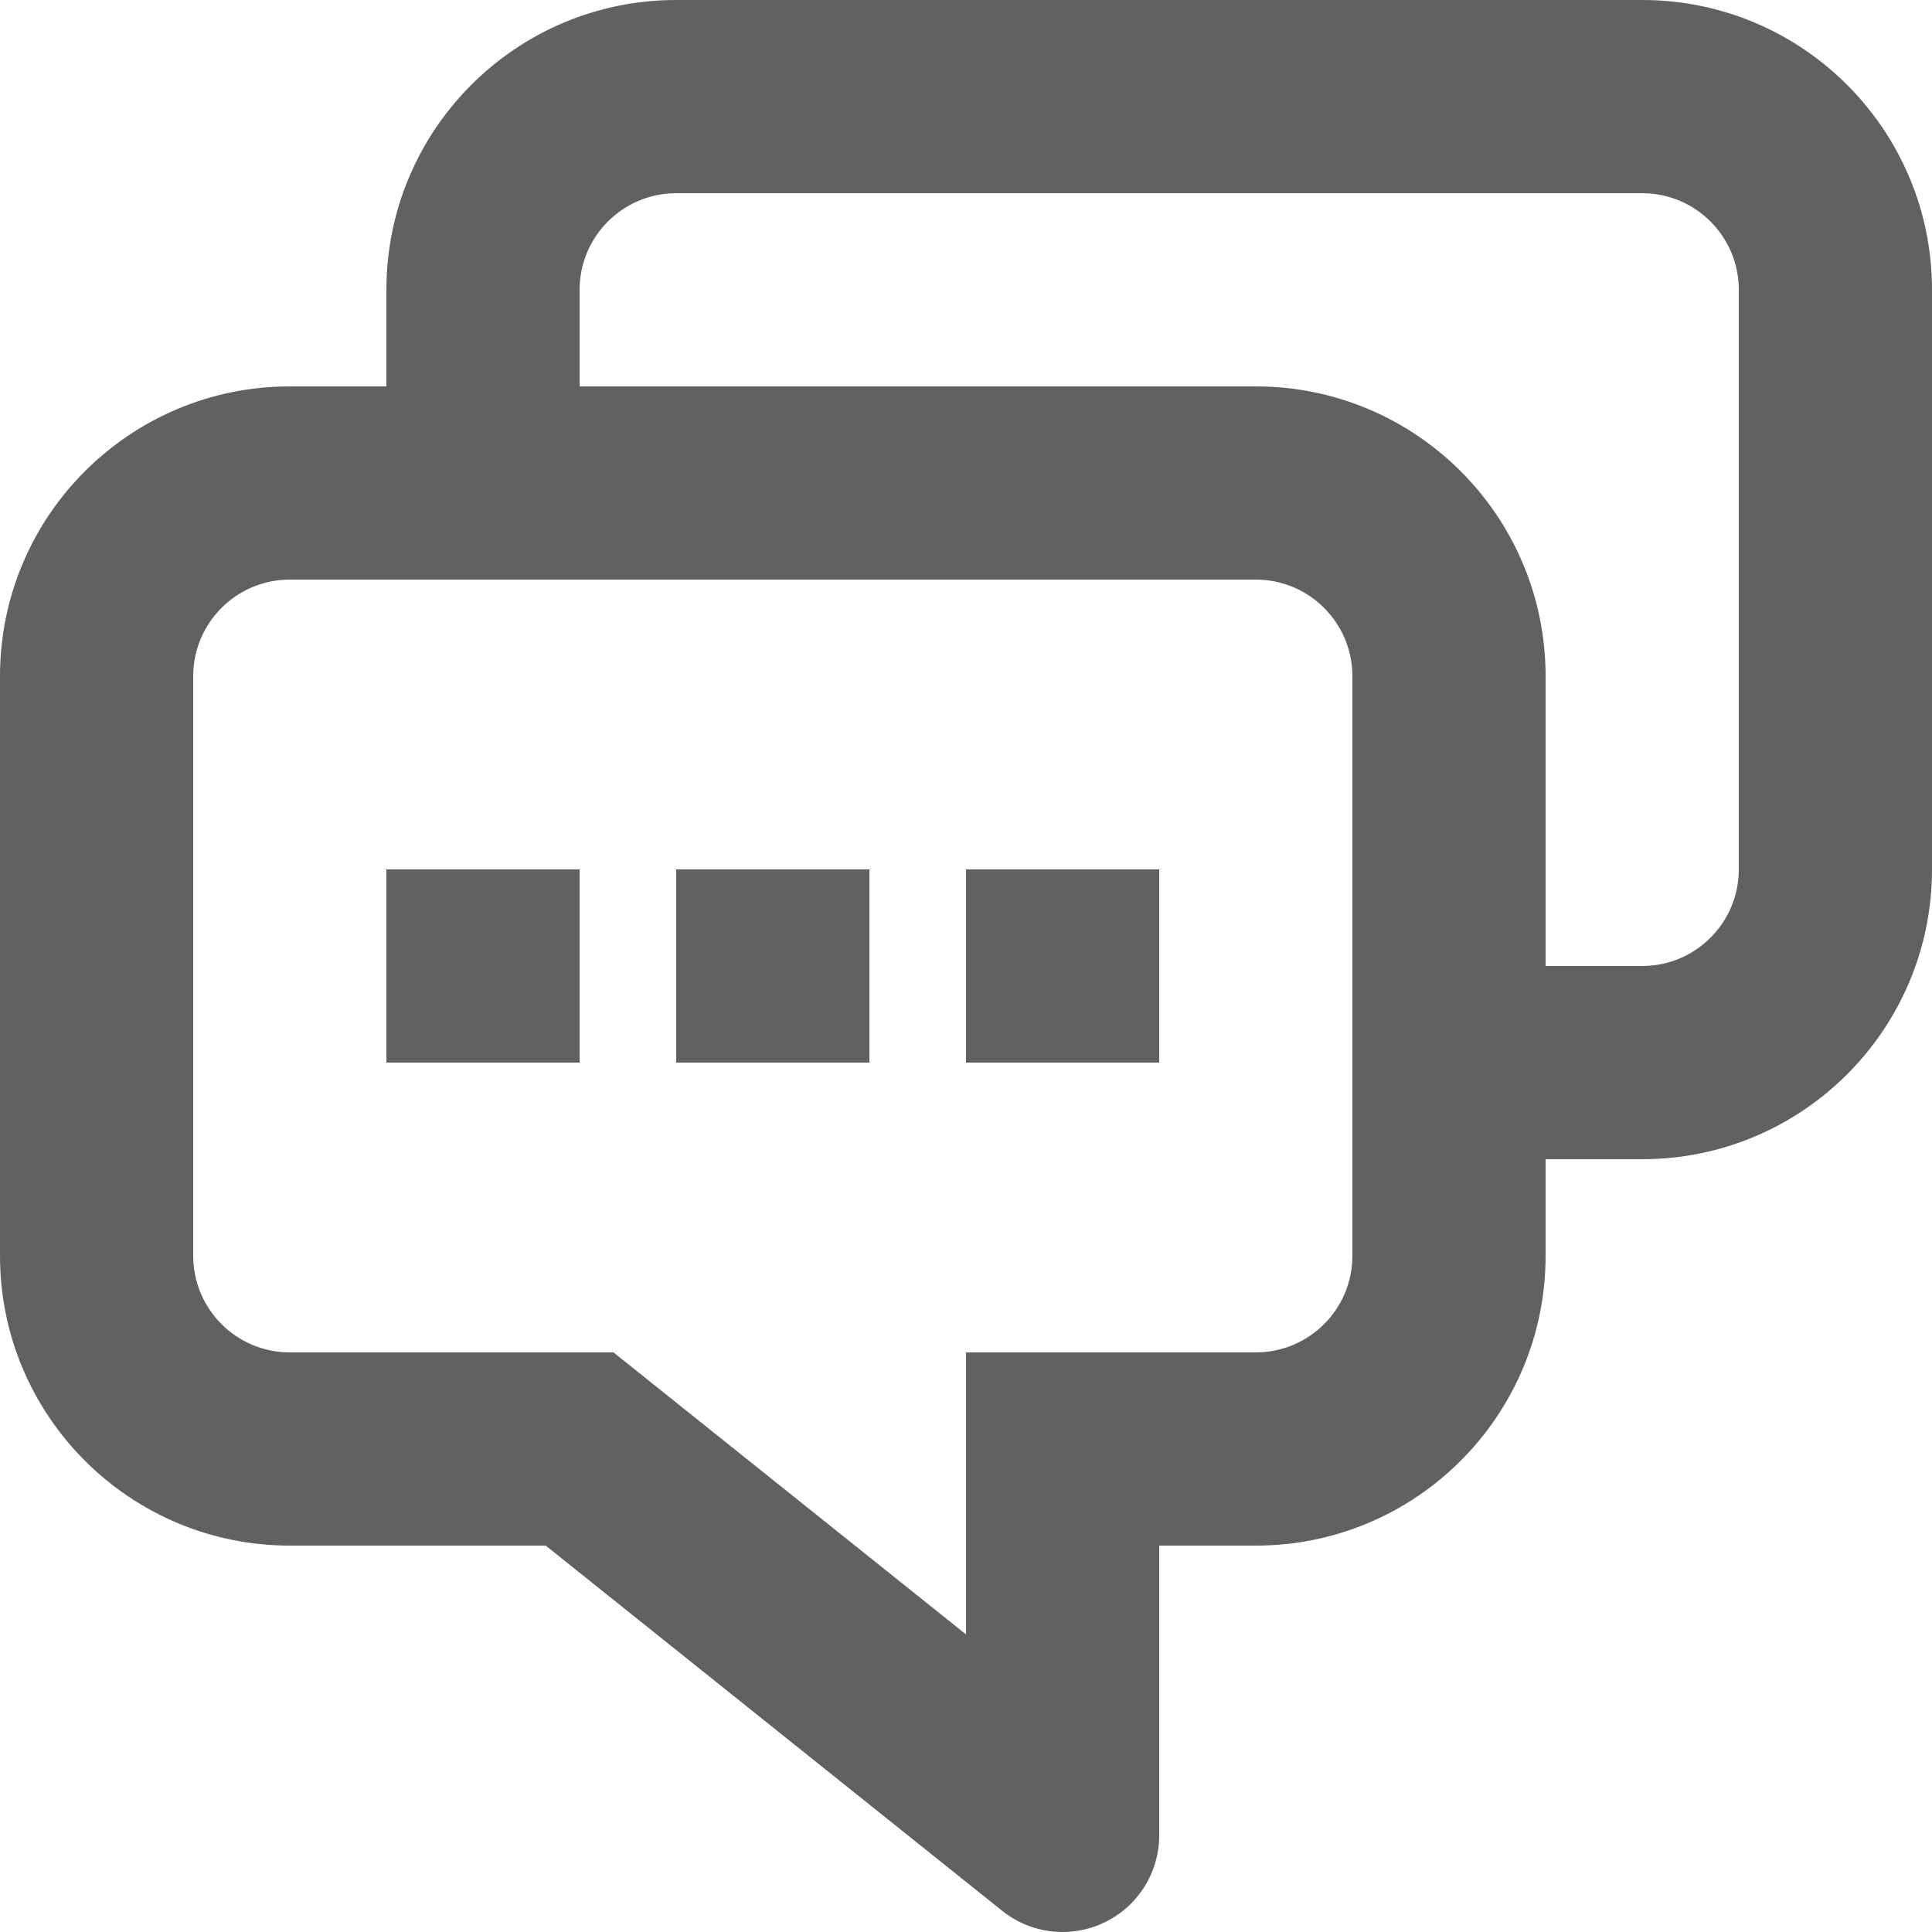 <svg width="20" height="20" viewBox="0 0 20 20" fill="none" xmlns="http://www.w3.org/2000/svg">
<path fill-rule="evenodd" clip-rule="evenodd" d="M7 0C5.343 0 4 1.343 4 3V4H3C1.343 4 0 5.343 0 7V13C0 14.657 1.343 16 3 16H5.649L10.375 19.781C10.675 20.021 11.087 20.068 11.433 19.901C11.78 19.735 12 19.384 12 19V16H13C14.657 16 16 14.657 16 13V12H17C18.657 12 20 10.657 20 9V3C20 1.343 18.657 0 17 0H7ZM13 4H6V3C6 2.448 6.448 2 7 2H17C17.552 2 18 2.448 18 3V9C18 9.552 17.552 10 17 10H16V7C16 5.343 14.657 4 13 4ZM3 6C2.448 6 2 6.448 2 7V13C2 13.552 2.448 14 3 14H6.351L10 16.919V14H13C13.552 14 14 13.552 14 13V7C14 6.448 13.552 6 13 6H3ZM6 9H4V11H6V9ZM7 9H9V11H7V9ZM12 9H10V11H12V9Z" fill="#616161"/>
</svg>
